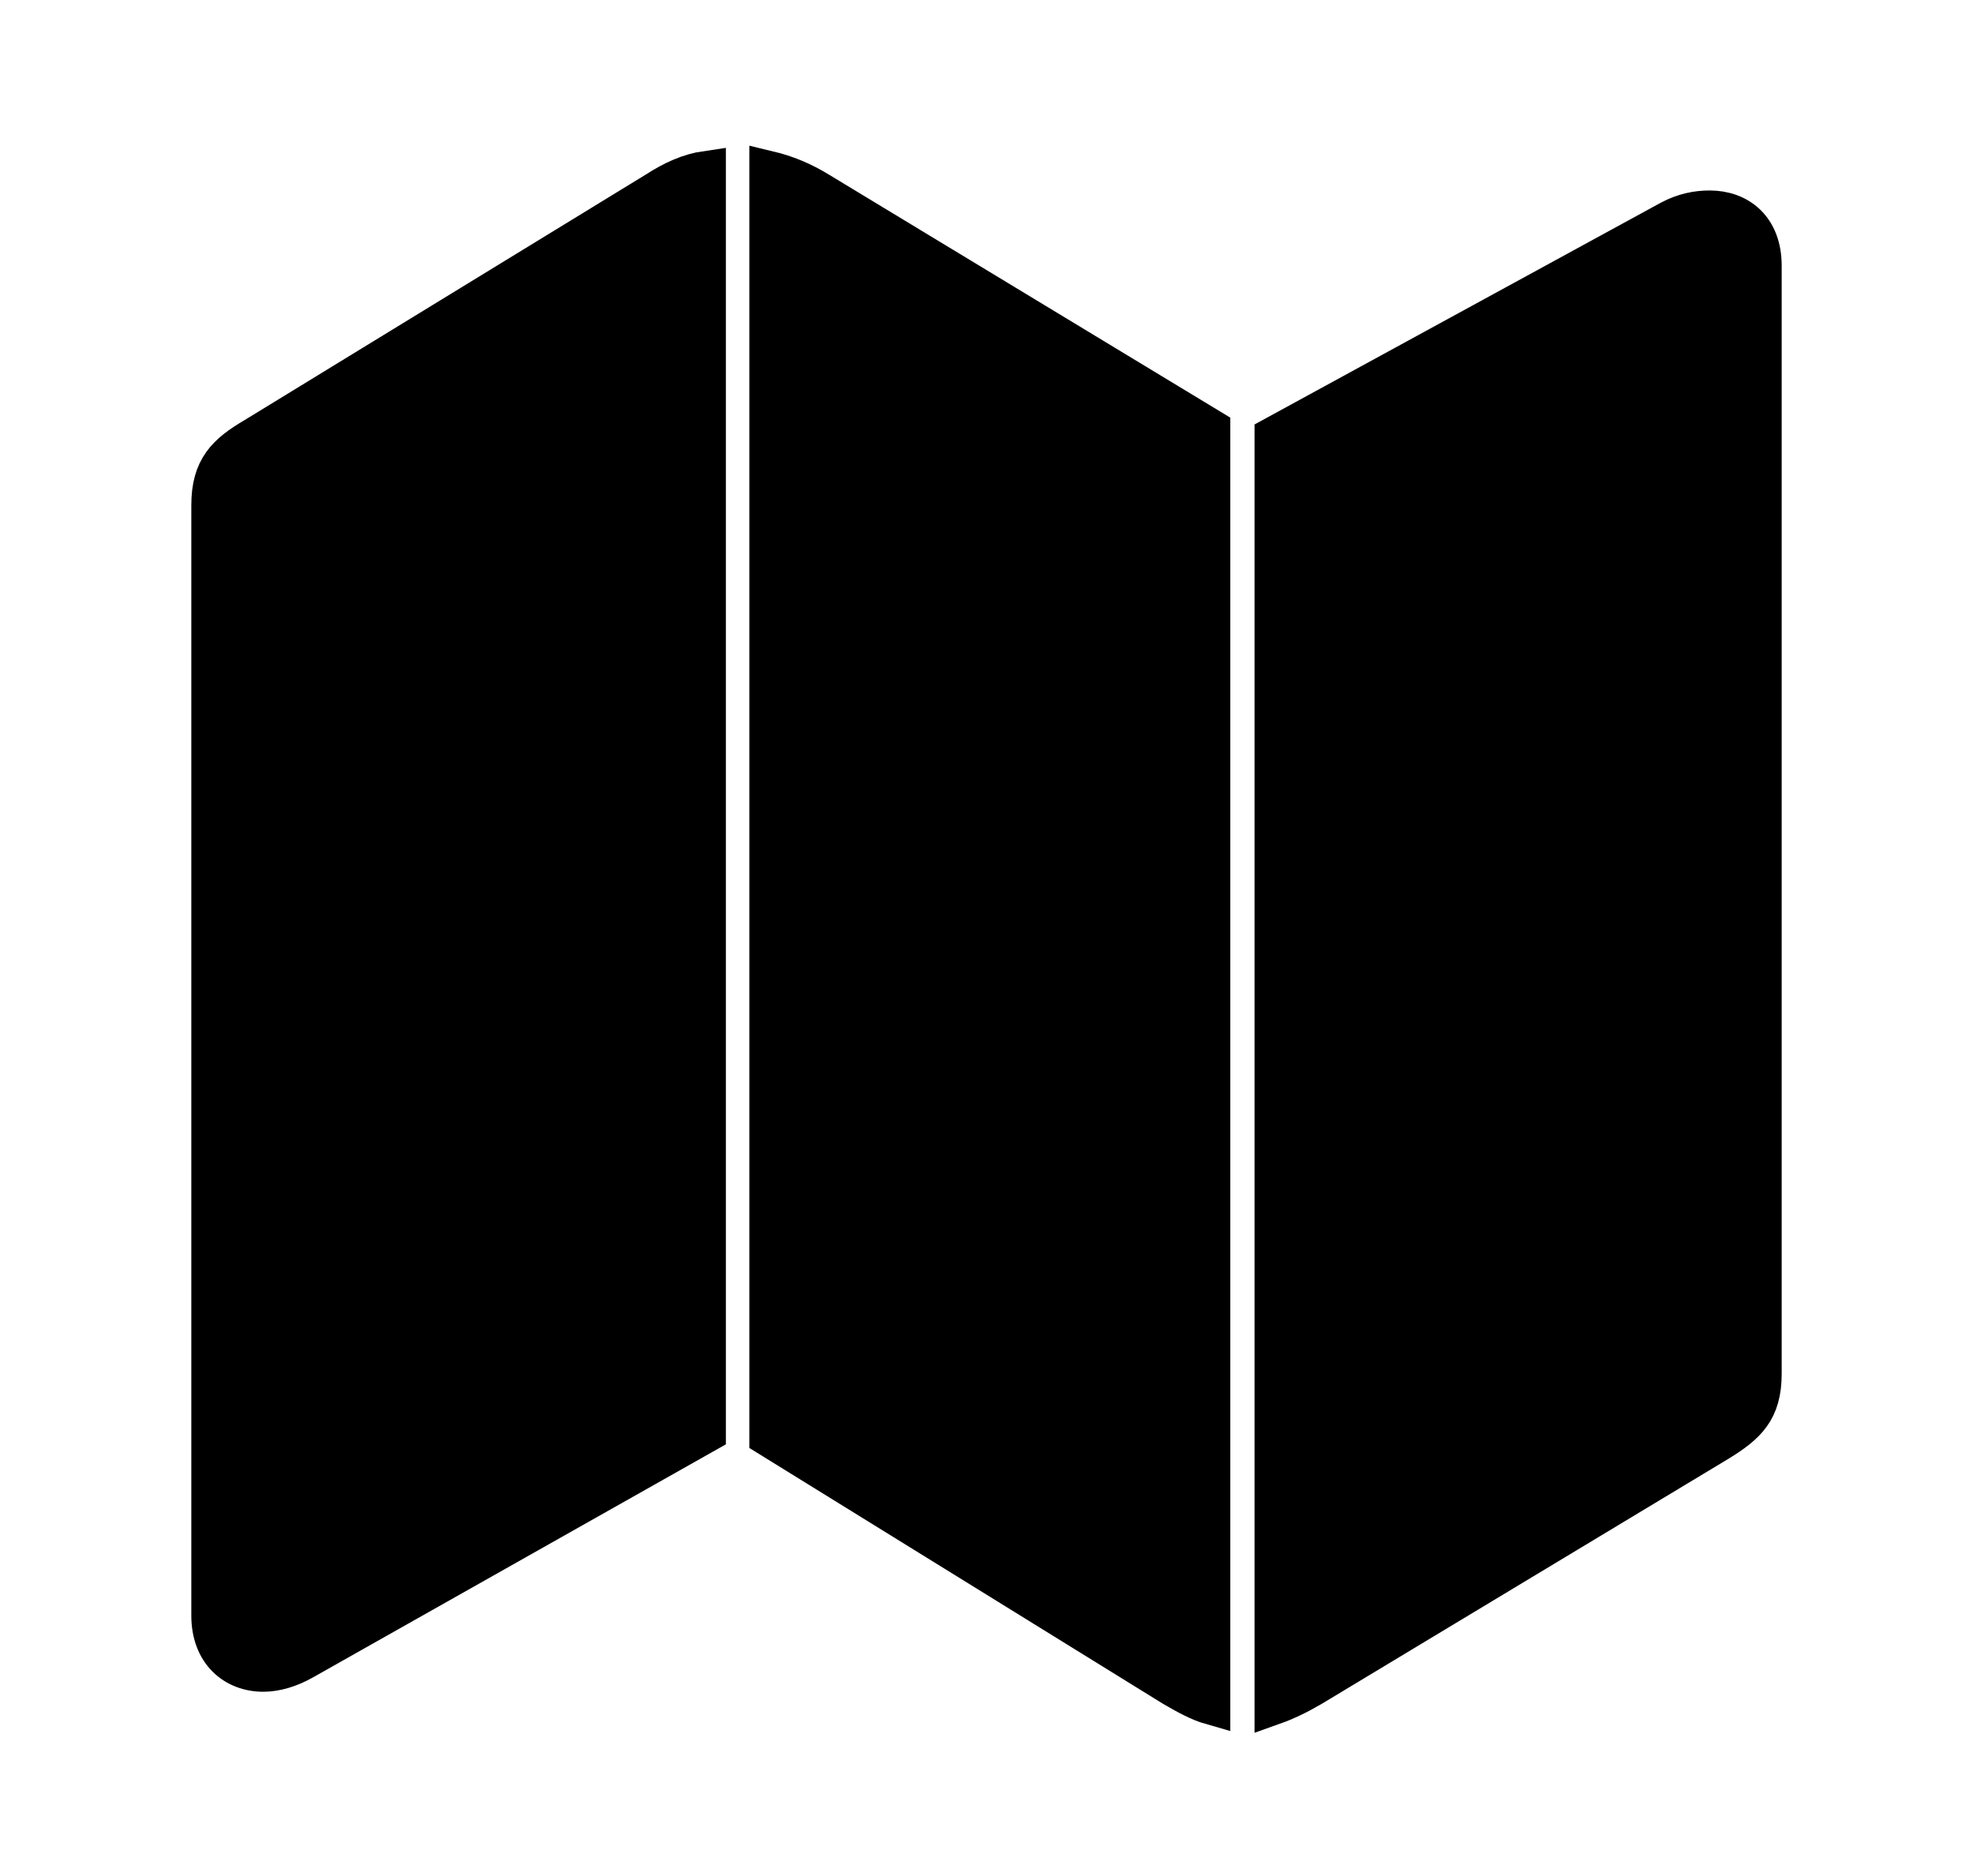<svg width='51.348px' height='48.812px' direction='ltr' xmlns='http://www.w3.org/2000/svg' version='1.1'>
<g fill-rule='nonzero' transform='scale(1,-1) translate(0,-48.812)'>
<path fill='black' stroke='black' fill-opacity='1.0' stroke-width='1.0' d='
    M 6.854,5.285
    C 7.176,5.285 7.541,5.393 7.885,5.586
    L 18.391,11.516
    L 18.391,44.387
    C 17.939,44.322 17.51,44.129 17.08,43.85
    L 6.617,37.447
    C 5.887,37.018 5.479,36.631 5.479,35.664
    L 5.479,6.768
    C 5.479,5.801 6.102,5.285 6.854,5.285
    Z
    M 31.518,4.426
    L 31.518,37.662
    L 21.334,43.828
    C 20.883,44.107 20.453,44.279 20.002,44.387
    L 20.002,11.408
    L 30.529,4.898
    C 30.895,4.684 31.217,4.512 31.518,4.426
    Z
    M 33.15,4.426
    C 33.451,4.533 33.773,4.684 34.139,4.898
    L 44.73,11.279
    C 45.461,11.73 45.869,12.096 45.869,13.062
    L 45.869,41.895
    C 45.869,42.883 45.246,43.355 44.494,43.355
    C 44.172,43.355 43.828,43.291 43.463,43.098
    L 33.15,37.469
    Z
' />
</g>
</svg>